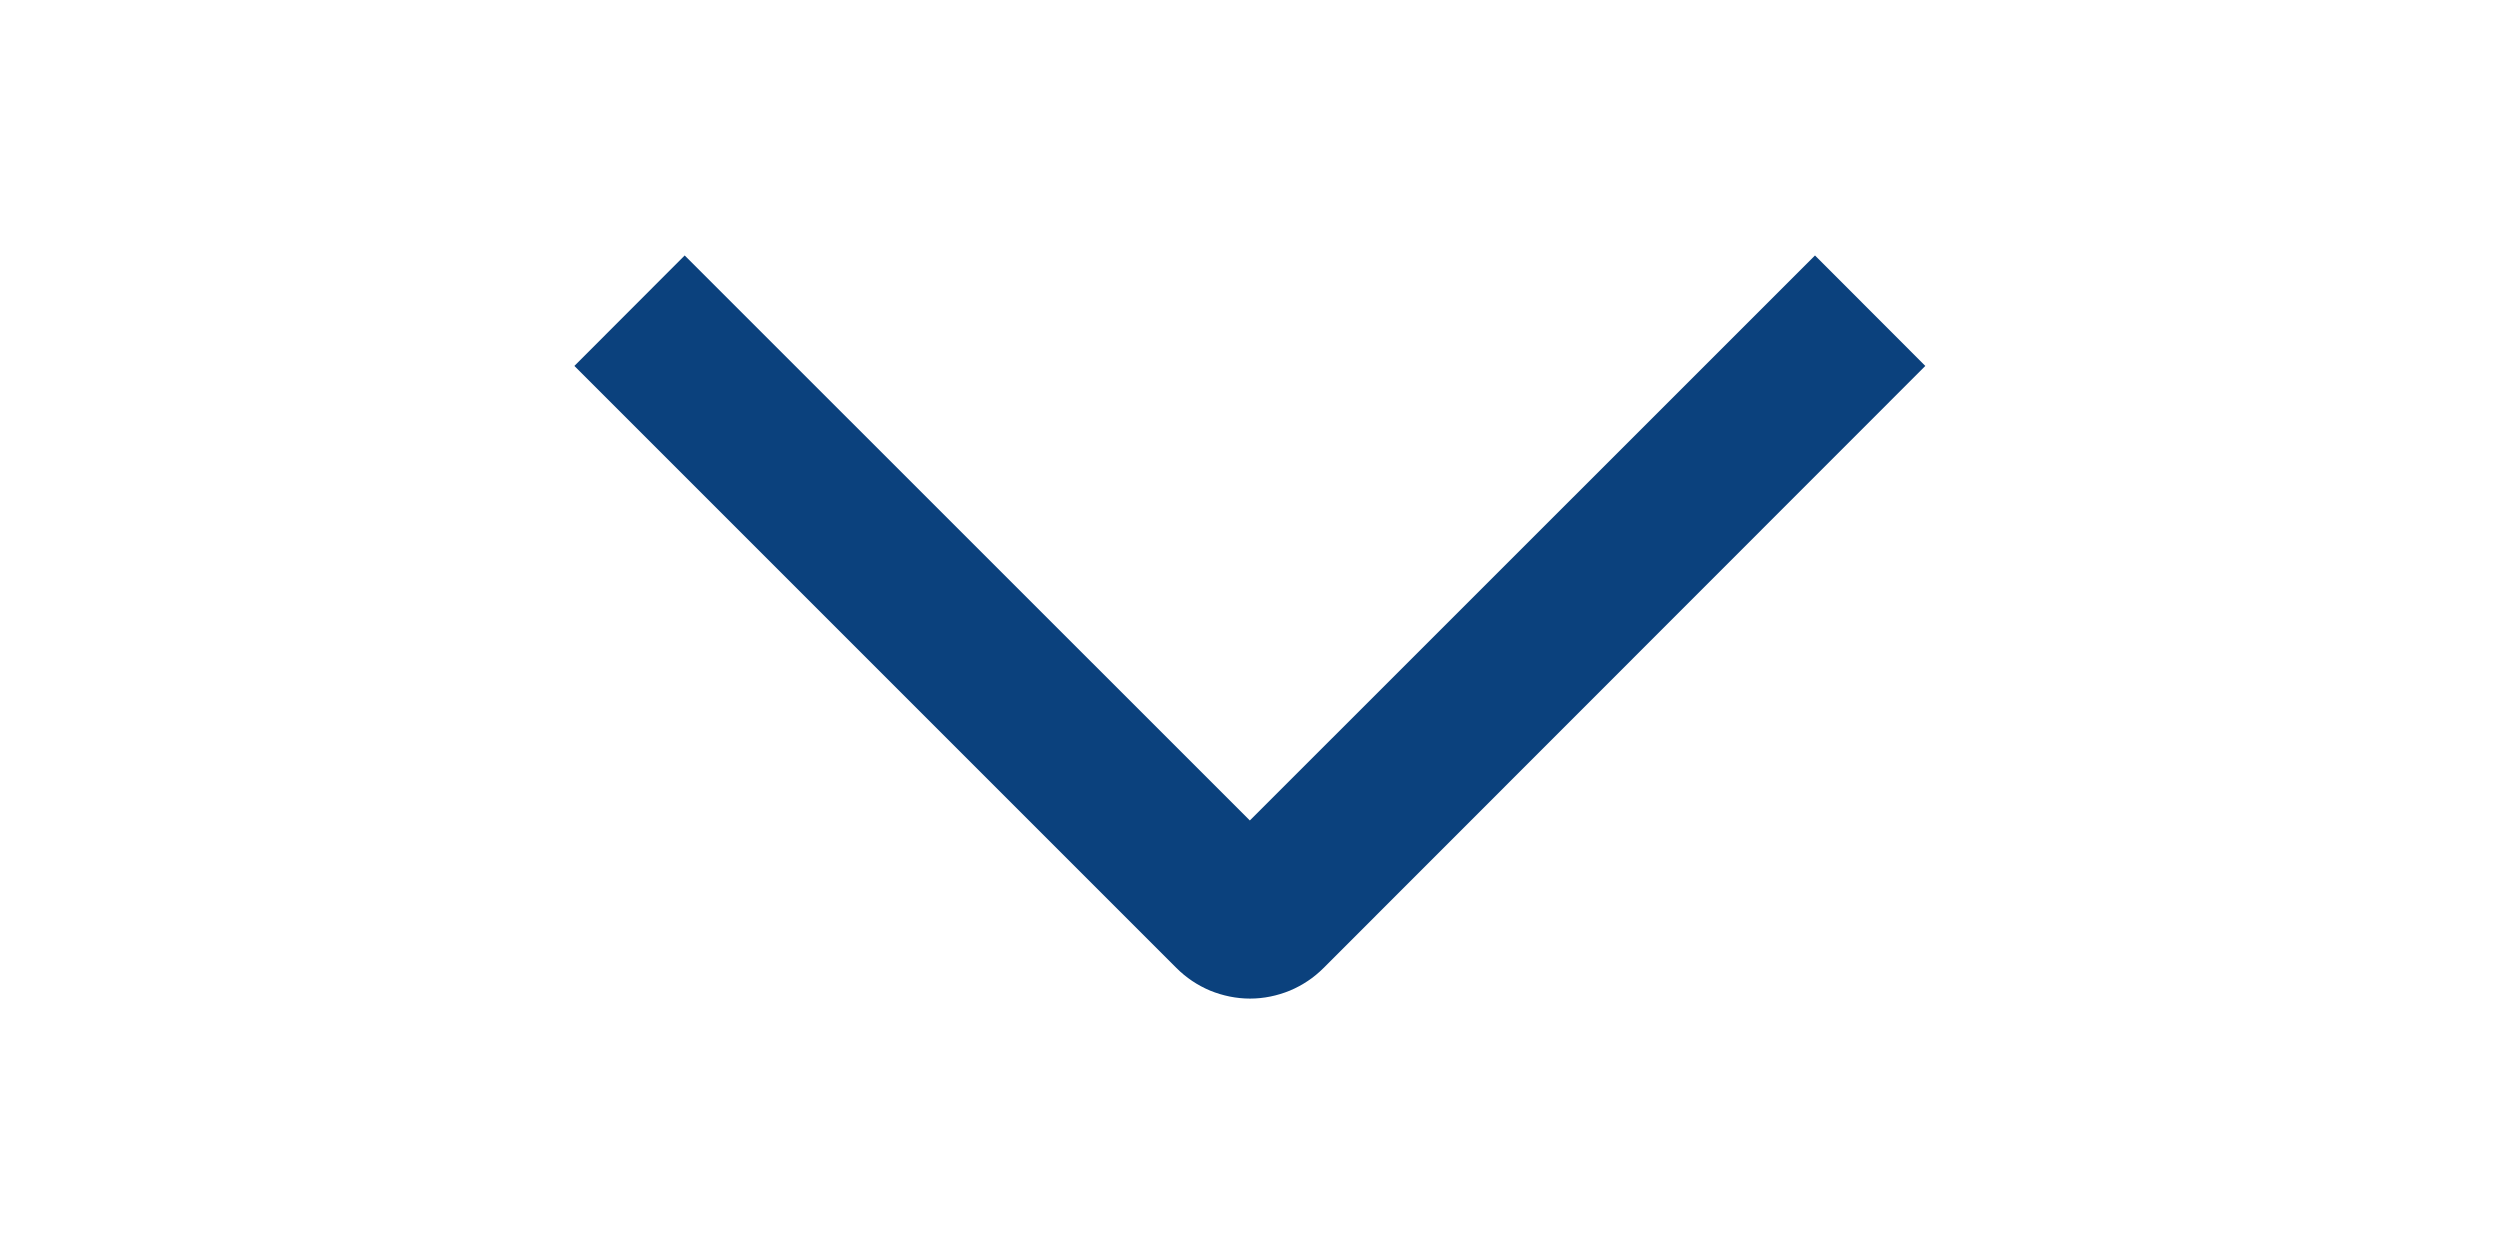 <svg width="16" height="8" viewBox="0 0 16 8" fill="none" xmlns="http://www.w3.org/2000/svg">
<g clip-path="url(#clip0_1261_3038)">
<path d="M11.616 1.635L12.322 2.342L8.471 6.195C8.409 6.257 8.336 6.306 8.255 6.34C8.174 6.373 8.088 6.391 8 6.391C7.913 6.391 7.826 6.373 7.745 6.34C7.664 6.306 7.591 6.257 7.529 6.195L3.676 2.342L4.382 1.635L7.999 5.251L11.616 1.635Z" fill="#0B417D"/>
</g>
<defs>
<clipPath id="clip0_1261_3038">
<rect width="8" height="16" fill="white" transform="matrix(0 1 -1 0 16 0)"/>
</clipPath>
</defs>
</svg>
